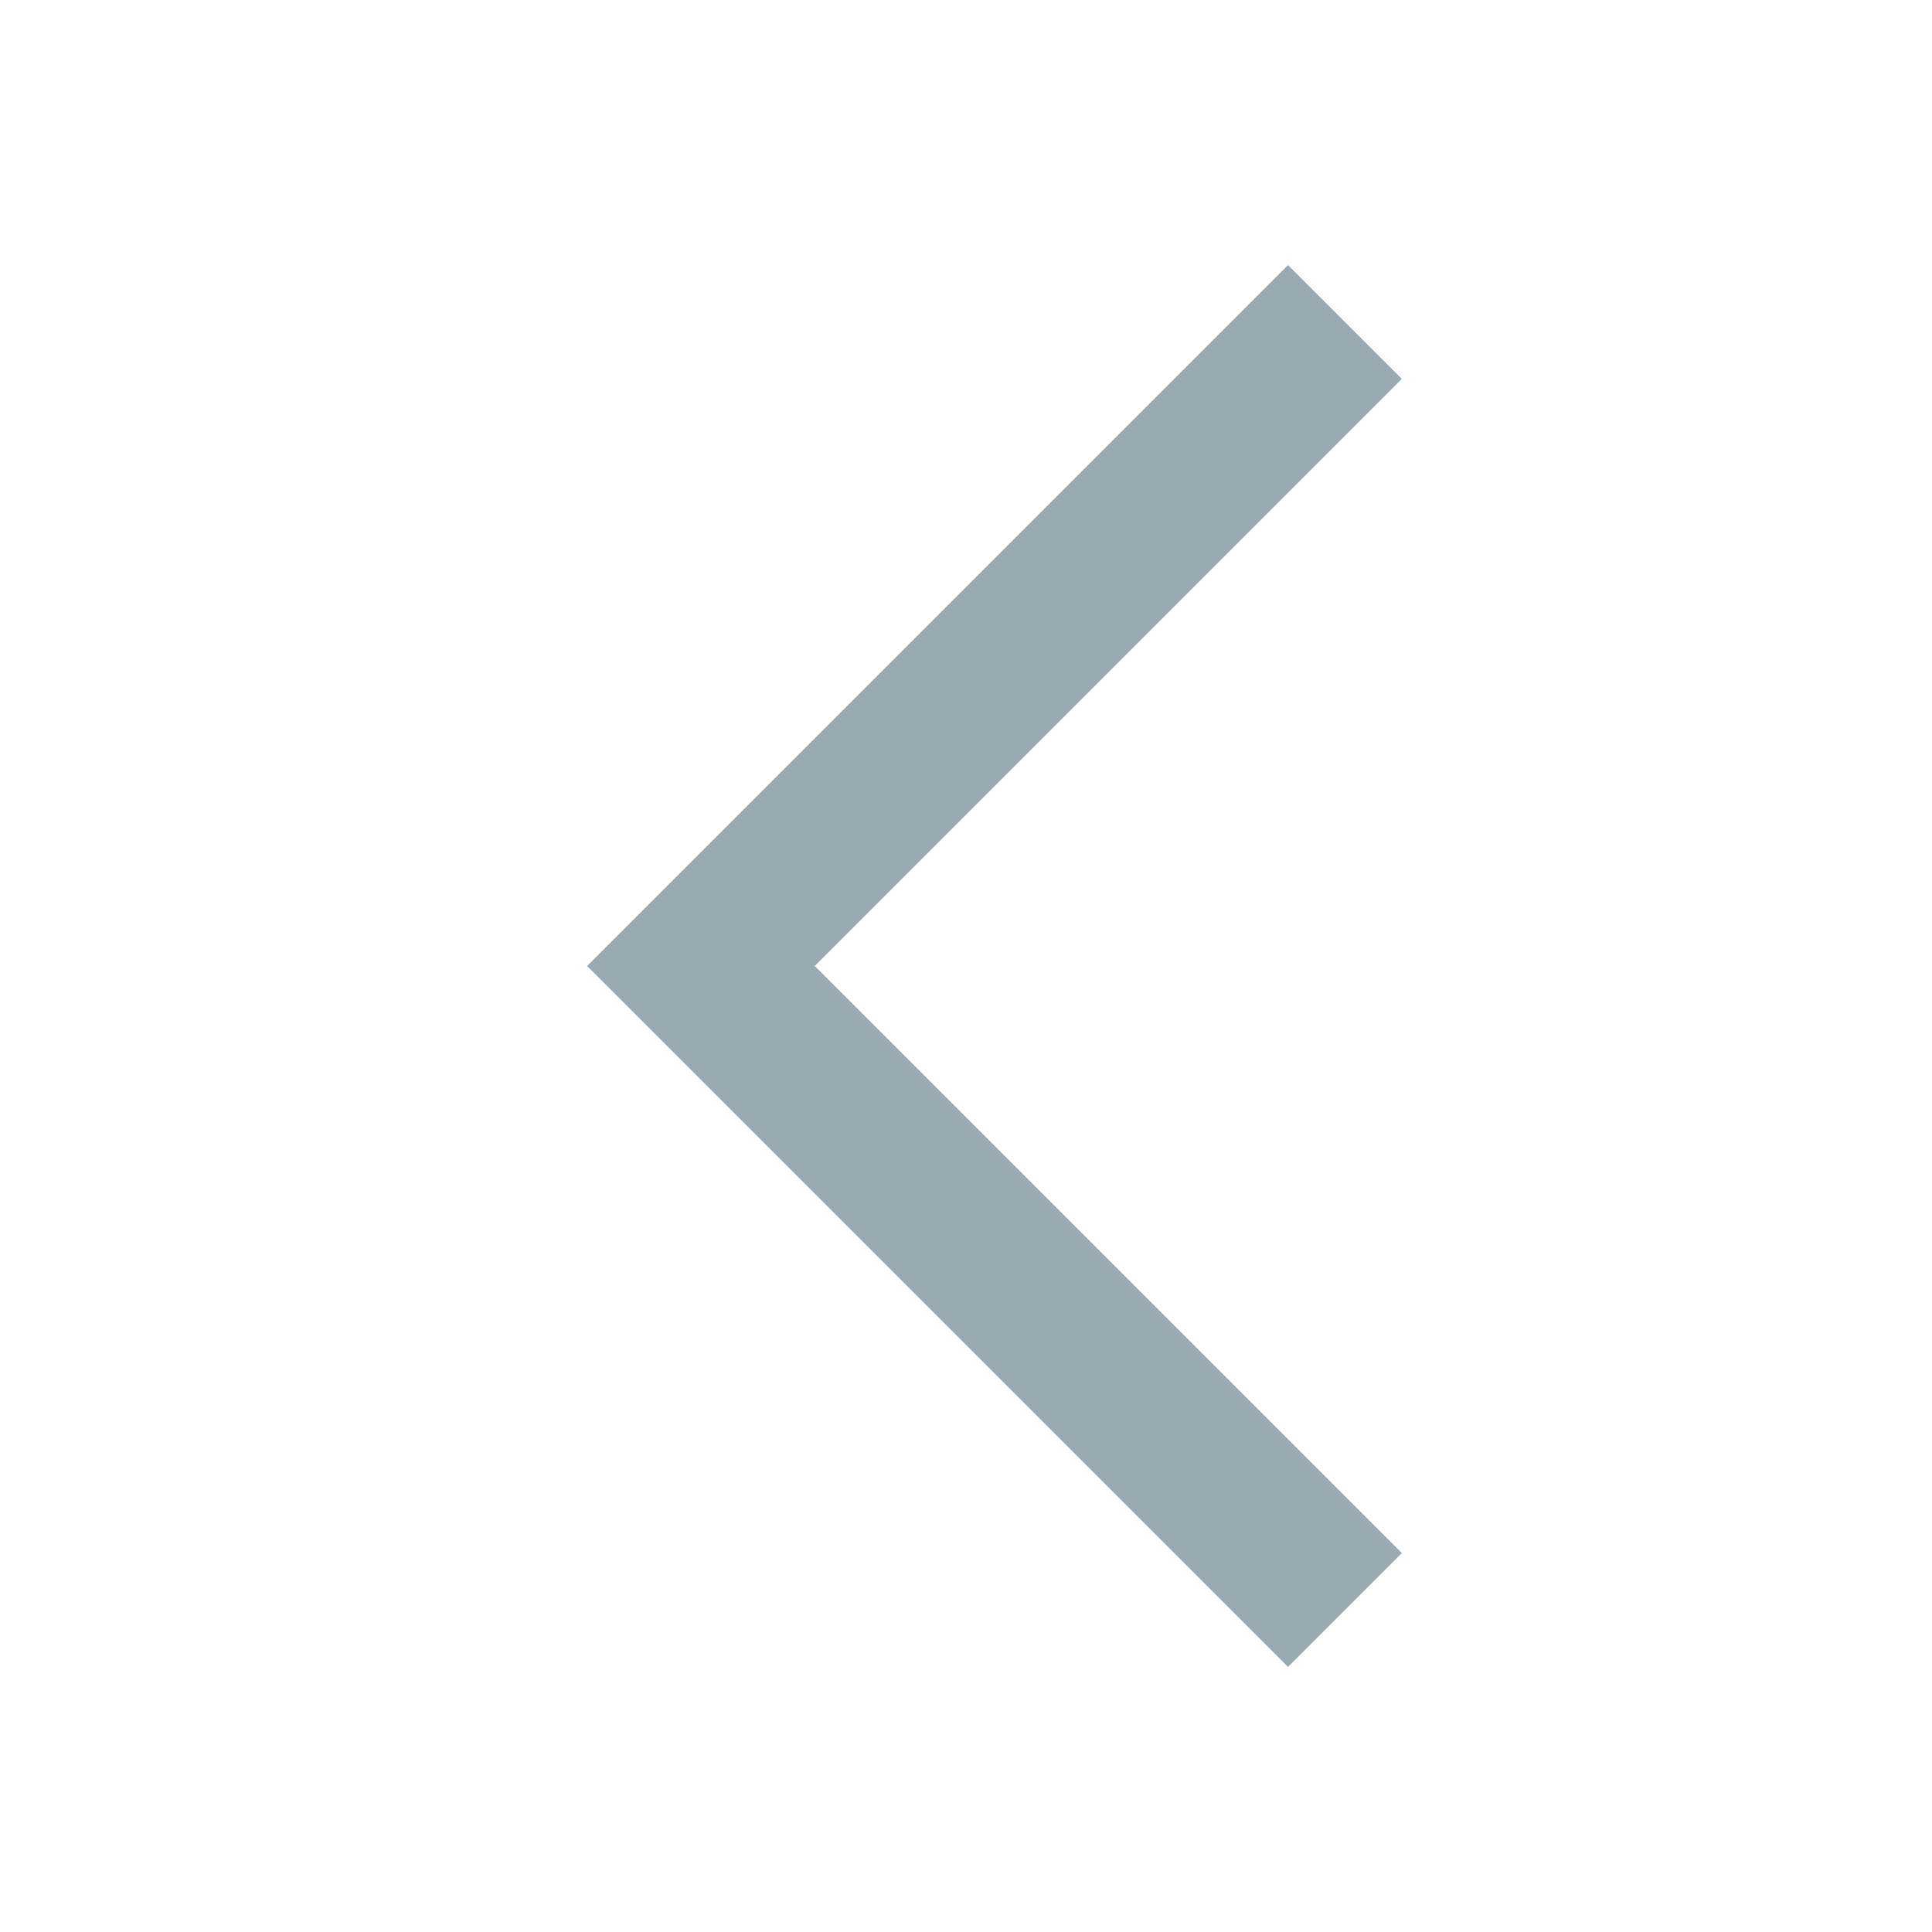 <svg width="24" height="24" viewBox="0 0 24 24" fill="none" xmlns="http://www.w3.org/2000/svg">
<path fill-rule="evenodd" clip-rule="evenodd" d="M10.121 12L17.414 19.293L16 20.707L7.293 12L16 3.293L17.414 4.707L10.121 12Z" fill="#99AAB2"/>
</svg>
